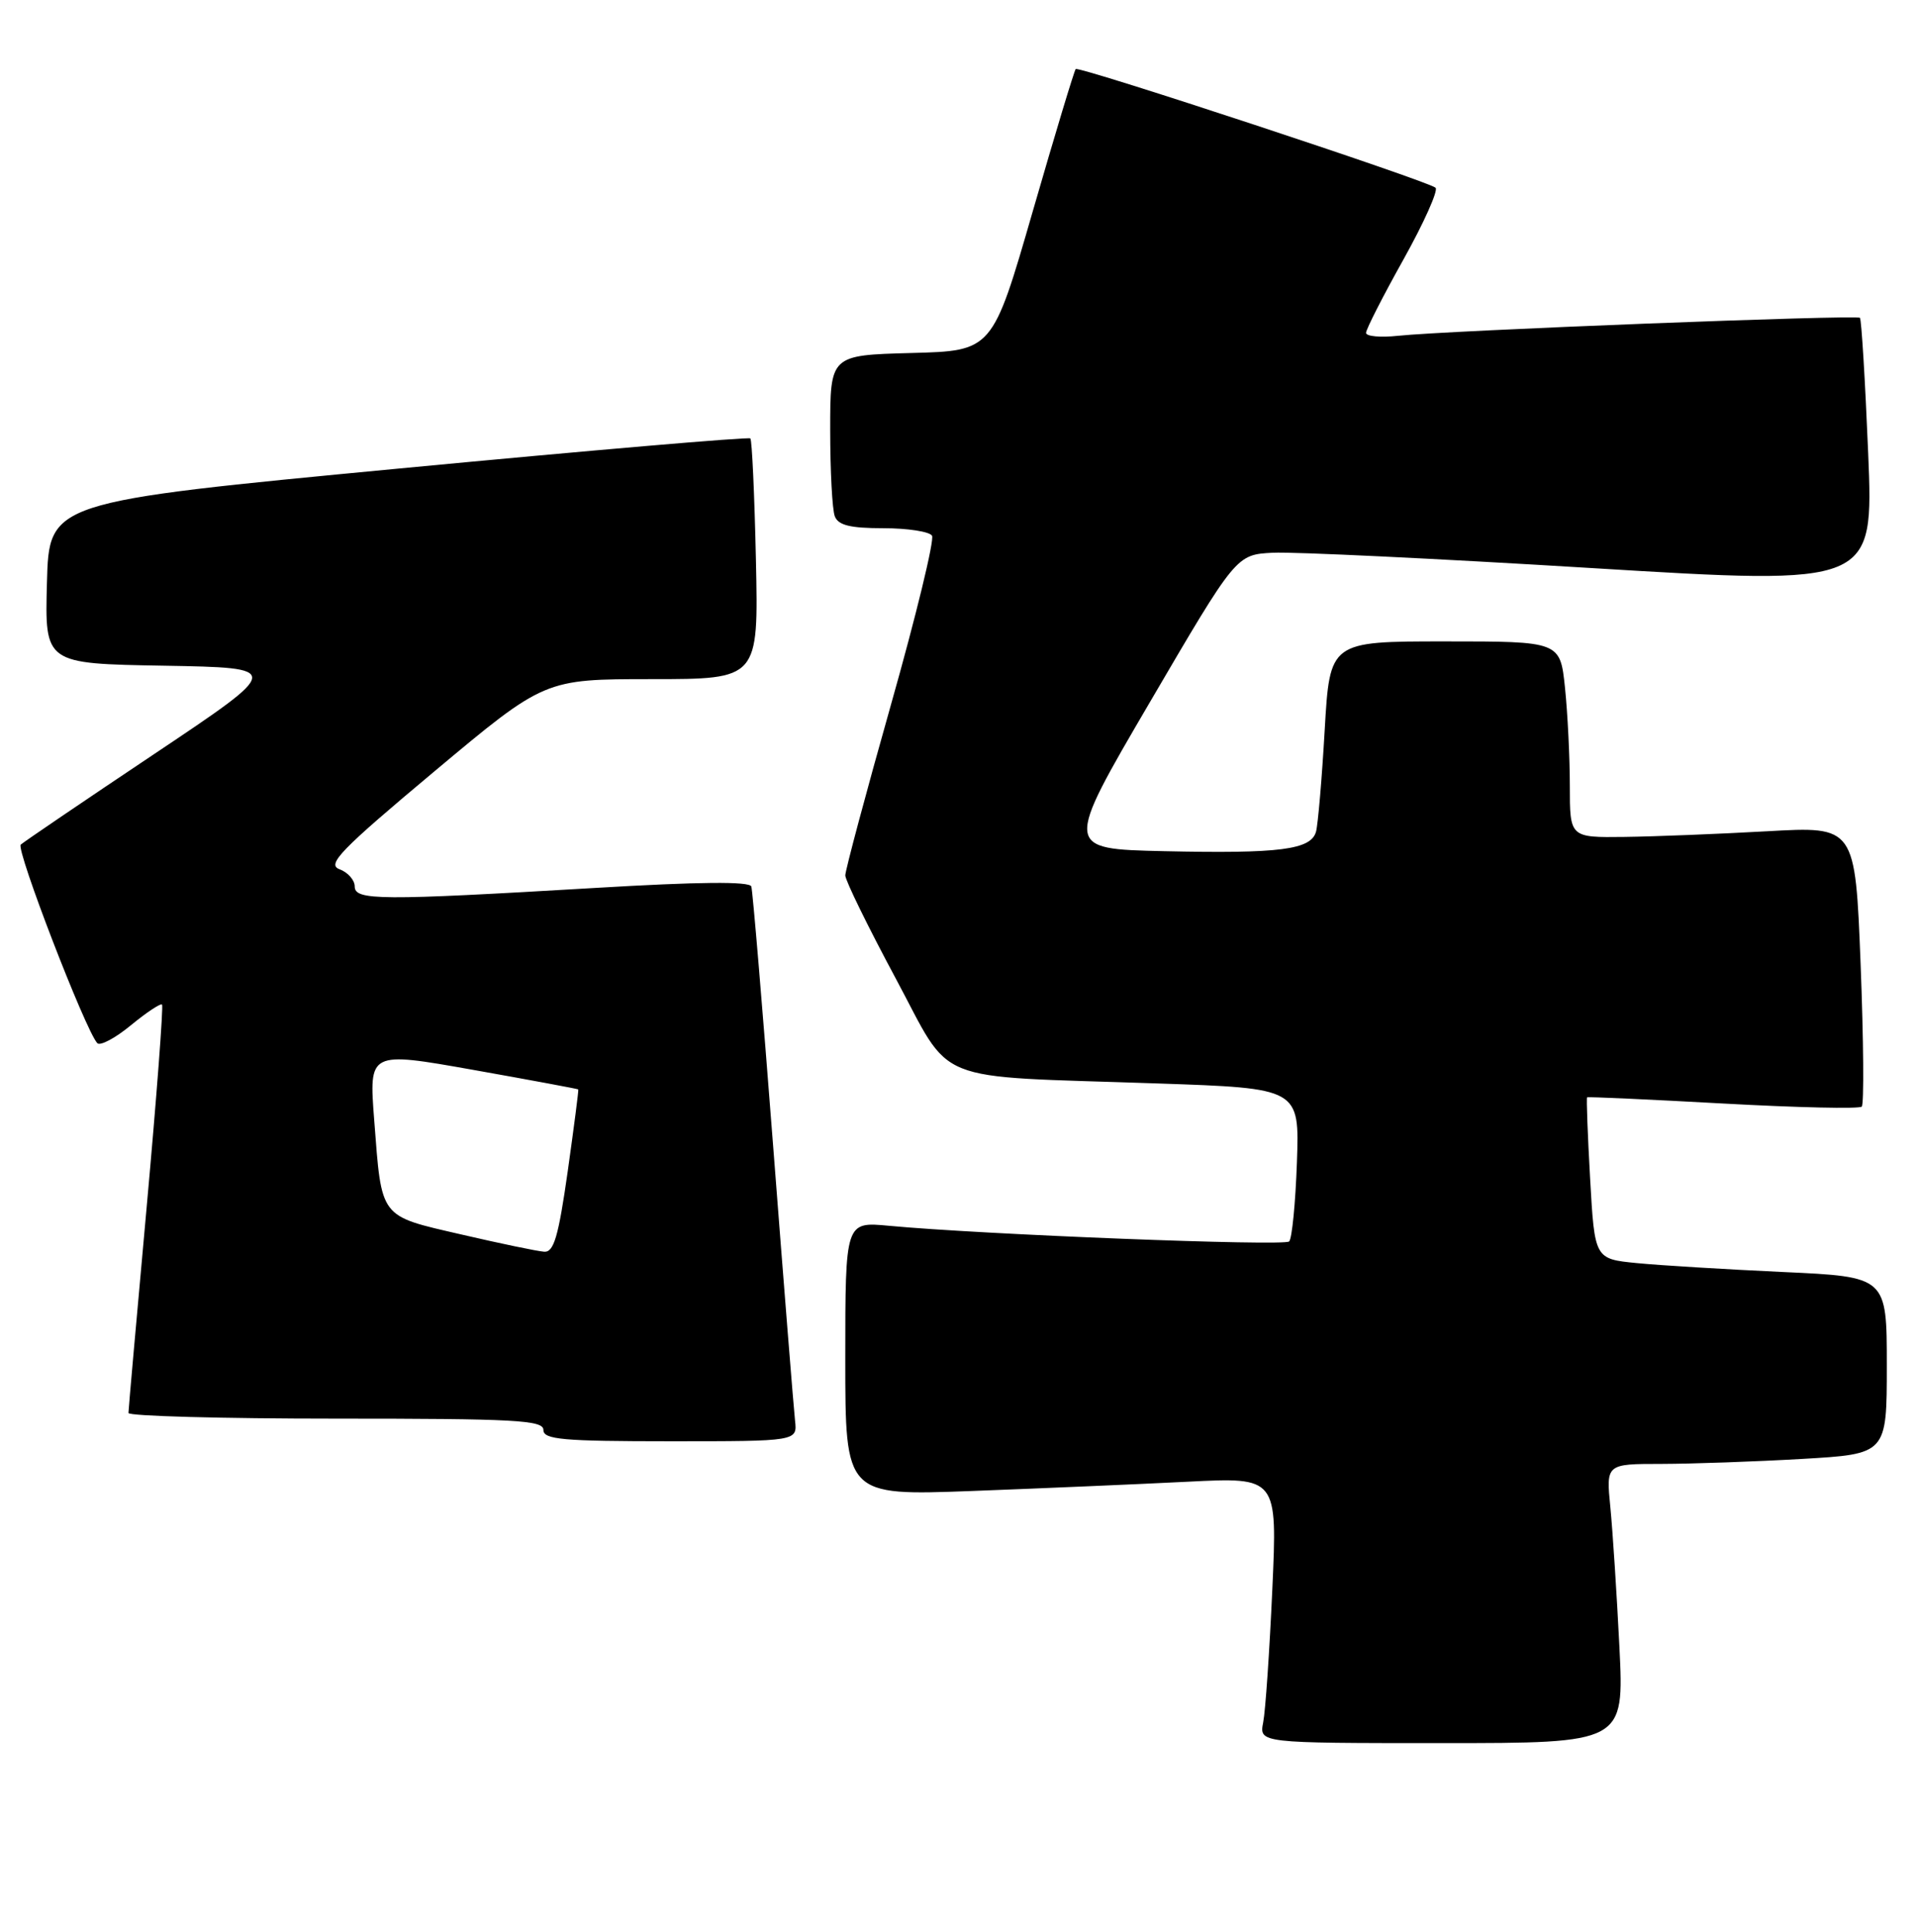 <?xml version="1.0" encoding="UTF-8" standalone="no"?>
<!DOCTYPE svg PUBLIC "-//W3C//DTD SVG 1.1//EN" "http://www.w3.org/Graphics/SVG/1.1/DTD/svg11.dtd" >
<svg xmlns="http://www.w3.org/2000/svg" xmlns:xlink="http://www.w3.org/1999/xlink" version="1.1" viewBox="0 0 254 256">
 <g >
 <path fill="currentColor"
d=" M 214.57 218.25 C 214.22 211.24 213.68 202.91 213.37 199.75 C 212.80 194.00 212.80 194.00 220.15 194.00 C 224.19 193.99 232.56 193.70 238.75 193.34 C 250.00 192.69 250.00 192.69 250.00 180.95 C 250.00 169.20 250.00 169.20 236.25 168.57 C 228.69 168.22 219.98 167.69 216.90 167.39 C 211.29 166.84 211.29 166.84 210.69 156.21 C 210.36 150.36 210.18 145.51 210.29 145.42 C 210.41 145.33 218.51 145.70 228.31 146.24 C 238.10 146.78 246.37 146.97 246.68 146.65 C 246.99 146.34 246.92 137.85 246.53 127.79 C 245.81 109.50 245.81 109.50 234.15 110.16 C 227.74 110.52 219.24 110.86 215.25 110.91 C 208.00 111.00 208.00 111.00 208.00 104.15 C 208.00 100.38 207.71 94.53 207.36 91.15 C 206.72 85.00 206.72 85.00 191.46 85.00 C 176.20 85.00 176.20 85.00 175.52 96.75 C 175.15 103.21 174.63 109.27 174.37 110.22 C 173.70 112.61 169.58 113.14 154.24 112.80 C 140.98 112.50 140.98 112.50 152.39 93.00 C 163.80 73.50 163.80 73.50 168.65 73.25 C 171.32 73.11 190.32 74.02 210.87 75.28 C 248.25 77.56 248.25 77.56 247.53 60.03 C 247.13 50.39 246.64 42.33 246.44 42.12 C 246.02 41.69 191.70 43.80 185.25 44.50 C 182.91 44.75 181.00 44.58 181.00 44.11 C 181.00 43.64 183.23 39.26 185.96 34.38 C 188.68 29.50 190.59 25.23 190.21 24.88 C 189.20 23.98 142.95 8.72 142.53 9.15 C 142.34 9.34 139.78 17.82 136.84 28.00 C 131.50 46.50 131.50 46.50 120.75 46.78 C 110.00 47.07 110.00 47.07 110.00 56.95 C 110.00 62.39 110.27 67.55 110.61 68.42 C 111.06 69.61 112.65 70.00 117.05 70.00 C 120.26 70.00 123.16 70.45 123.49 70.99 C 123.83 71.54 121.38 81.62 118.05 93.39 C 114.72 105.17 112.00 115.35 112.00 116.01 C 112.00 116.67 114.98 122.76 118.61 129.53 C 126.35 143.94 122.86 142.53 153.34 143.58 C 172.18 144.22 172.18 144.22 171.84 154.03 C 171.65 159.42 171.19 164.15 170.81 164.52 C 170.16 165.17 129.99 163.60 117.75 162.44 C 112.00 161.90 112.00 161.90 112.00 180.06 C 112.00 198.21 112.00 198.21 128.75 197.59 C 137.96 197.24 150.84 196.69 157.38 196.36 C 169.25 195.76 169.25 195.76 168.58 210.63 C 168.21 218.81 167.67 226.74 167.37 228.25 C 166.84 231.00 166.84 231.00 191.02 231.00 C 215.20 231.00 215.20 231.00 214.57 218.25 Z  M 105.34 188.25 C 105.17 186.74 103.87 170.43 102.45 152.00 C 101.03 133.57 99.73 118.04 99.55 117.48 C 99.34 116.79 92.63 116.85 78.87 117.67 C 50.25 119.36 47.00 119.34 47.00 117.47 C 47.00 116.63 46.09 115.60 44.98 115.19 C 43.26 114.55 45.09 112.66 57.56 102.22 C 72.16 90.00 72.16 90.00 86.33 90.00 C 100.50 90.00 100.50 90.00 100.16 74.25 C 99.97 65.59 99.64 58.32 99.42 58.10 C 99.21 57.88 78.21 59.68 52.77 62.10 C 6.50 66.51 6.50 66.51 6.22 77.23 C 5.93 87.95 5.93 87.95 21.72 88.22 C 37.50 88.50 37.50 88.50 20.50 99.88 C 11.15 106.13 3.16 111.56 2.75 111.93 C 2.07 112.54 11.31 136.52 12.89 138.24 C 13.27 138.64 15.27 137.58 17.34 135.87 C 19.41 134.17 21.27 132.93 21.47 133.13 C 21.66 133.34 20.75 145.43 19.43 160.00 C 18.11 174.57 17.02 186.84 17.02 187.25 C 17.01 187.66 29.38 188.00 44.50 188.00 C 68.28 188.00 72.00 188.20 72.00 189.50 C 72.00 190.77 74.54 191.00 88.83 191.00 C 105.65 191.00 105.65 191.00 105.34 188.25 Z  M 61.10 163.59 C 50.20 161.07 50.59 161.58 49.58 148.41 C 48.88 139.33 48.88 139.33 62.69 141.78 C 70.28 143.13 76.55 144.30 76.62 144.37 C 76.69 144.44 76.05 149.34 75.22 155.25 C 73.99 163.90 73.38 165.98 72.10 165.88 C 71.22 165.82 66.27 164.79 61.10 163.59 Z "/>
</g>
</svg>